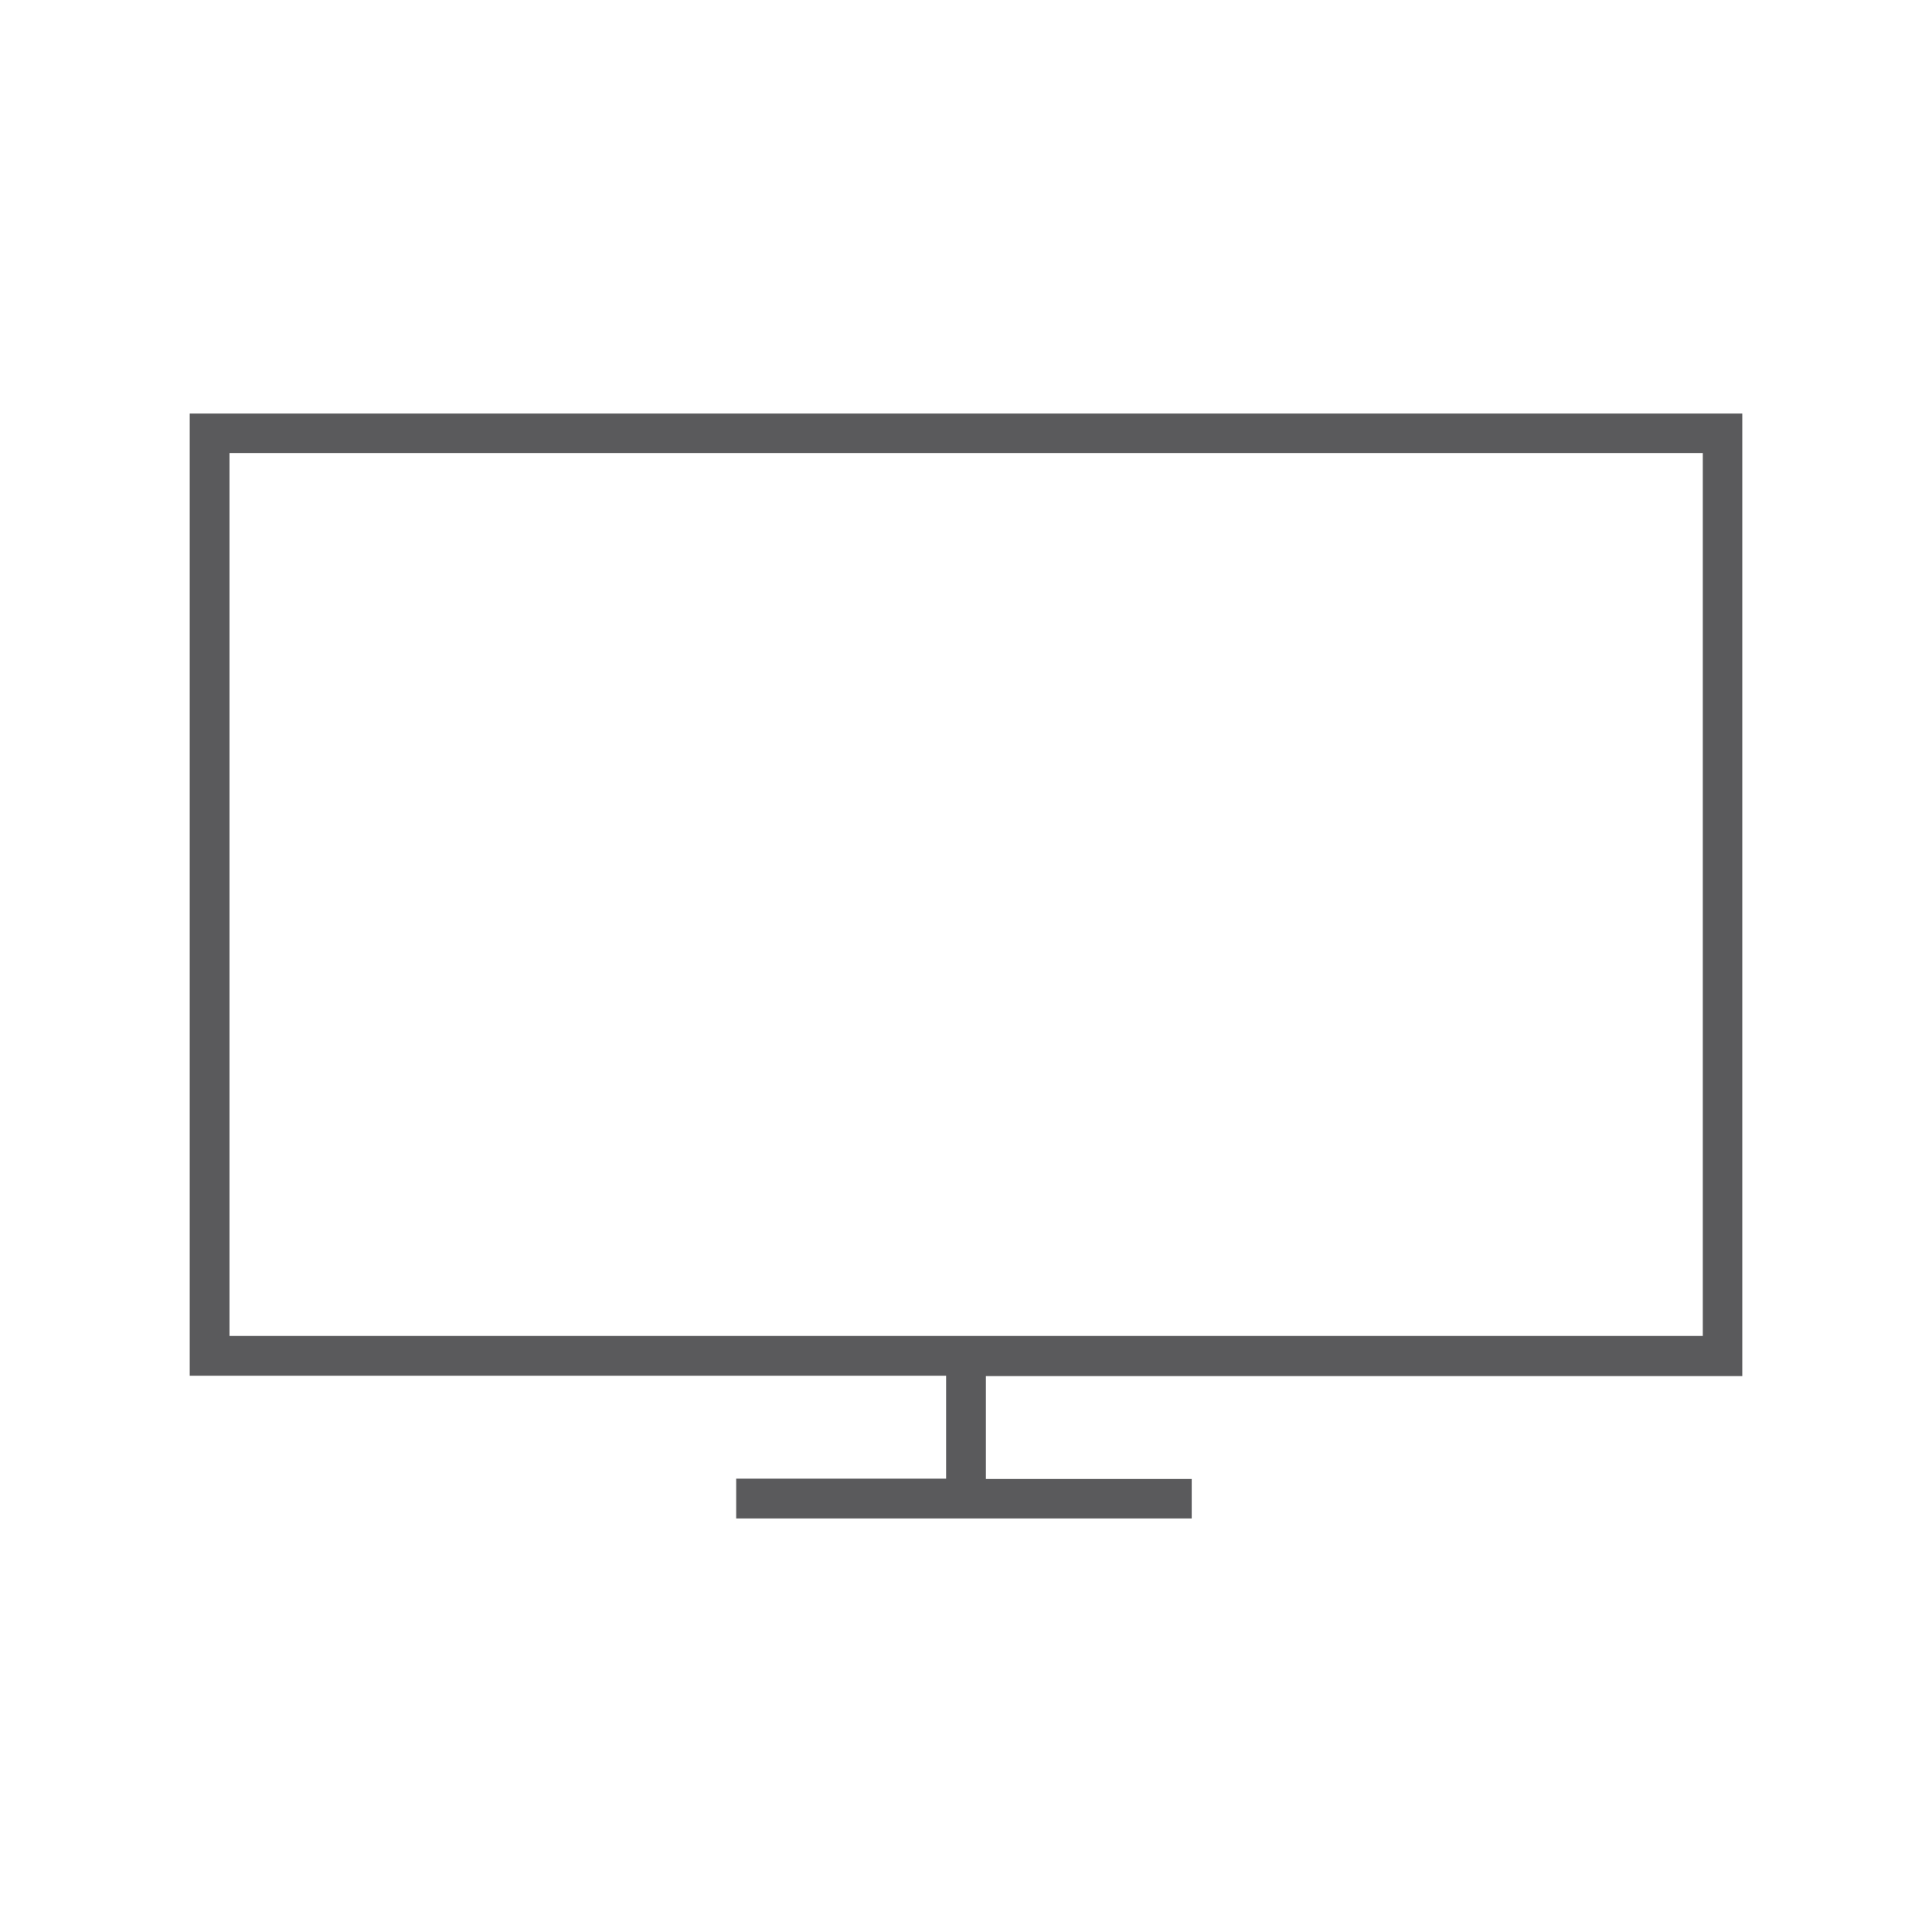 <svg id="Layer_1" xmlns="http://www.w3.org/2000/svg" viewBox="0 0 612 612"><style>.st0{fill:#5a5a5c}.st1{fill:none}</style><path class="st0" d="M551.9 435.8V131H60.1v304.8h239.6v32.6h-66.5V481h144.3v-12.5h-65.2v-32.6h239.6zM72.7 143.5h466.7v279.7H72.7V143.5z"/><path class="st1" d="M0 0h612v612H0z"/></svg>